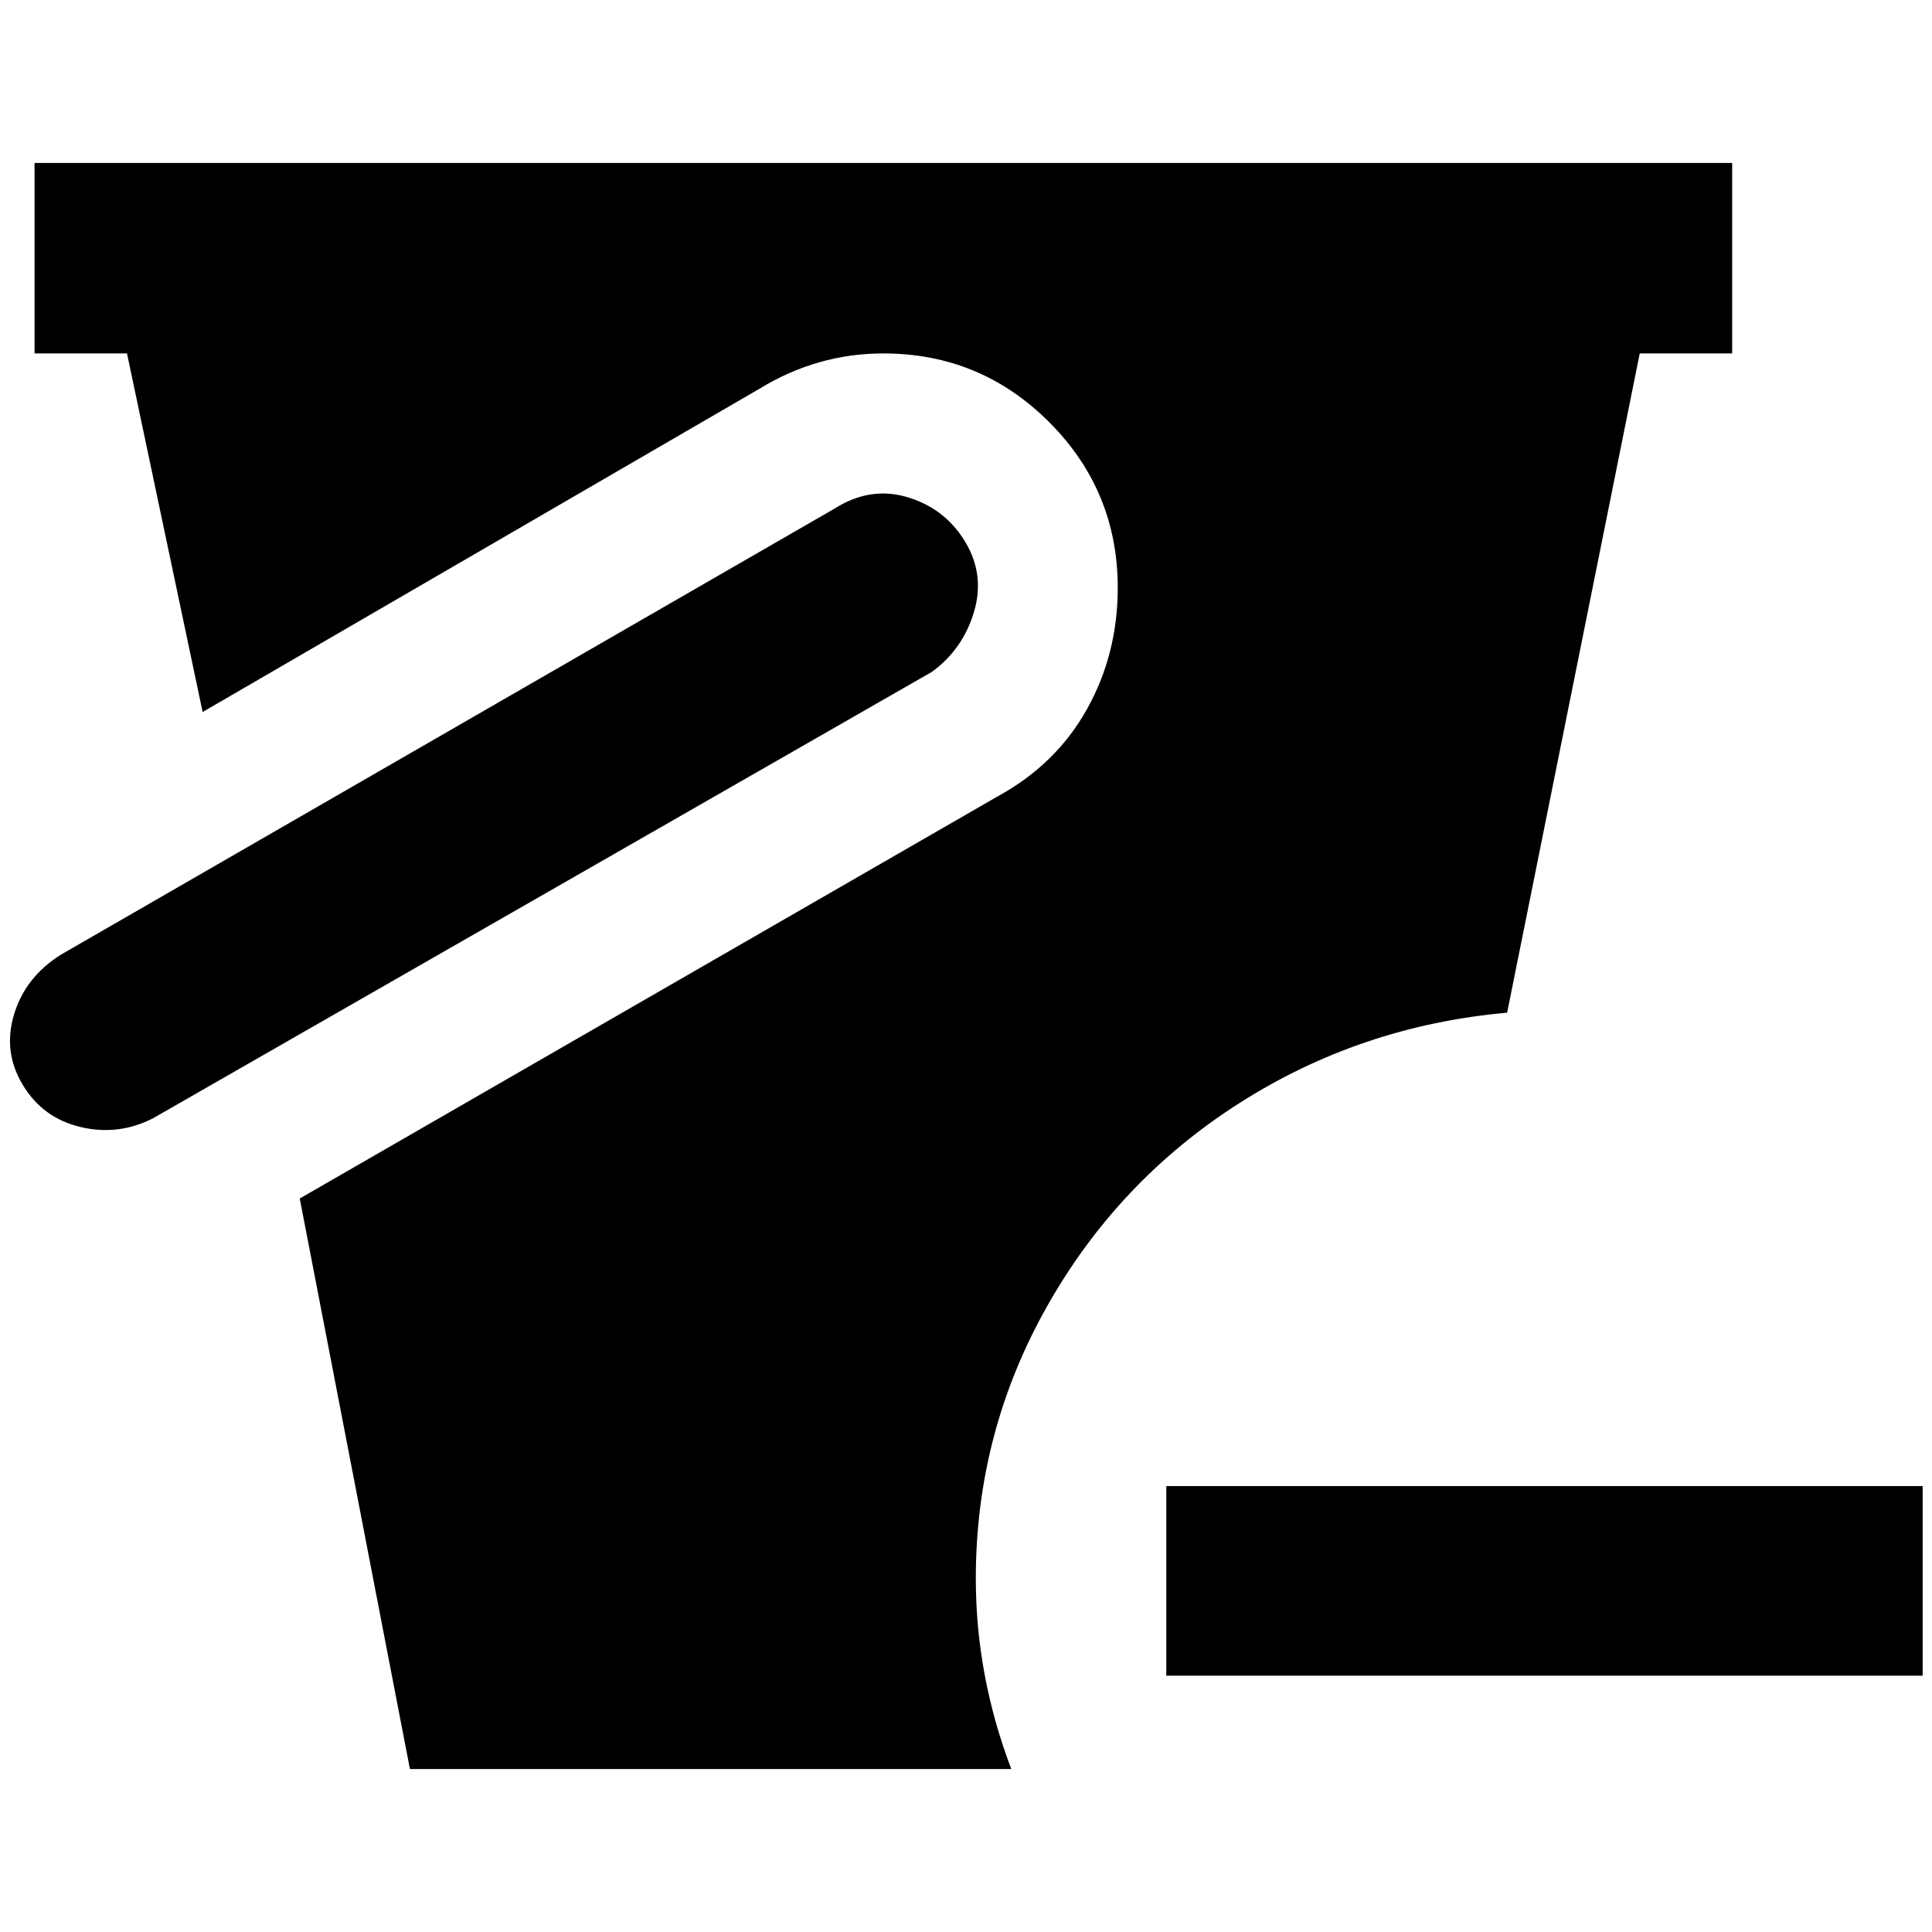 <?xml version="1.0" standalone="no"?>
<!DOCTYPE svg PUBLIC "-//W3C//DTD SVG 1.1//EN" "http://www.w3.org/Graphics/SVG/1.1/DTD/svg11.dtd" >
<svg xmlns="http://www.w3.org/2000/svg" xmlns:xlink="http://www.w3.org/1999/xlink" version="1.1" width="2048" height="2048" viewBox="-11 0 2069 2048">
   <path fill="currentColor"
d="M987 709l-834 478q-37 19 -77.5 9.5t-62 -45t-9.5 -75.5t50 -64l829 -478q38 -24 78 -12t61.5 47.5t9.5 75.5t-45 64zM1034 1680q0 -156 76 -291t206 -218t287 -97l142 -706h99v-204h-1818v204h99l81 384l596 -346q62 -38 133 -38q104 0 177.5 73.5t73.5 177.5
q0 71 -33 130t-95 93l-748 431l118 611h644q-38 -100 -38 -204zM1238 1581v203h810v-203h-810z" />
</svg>
